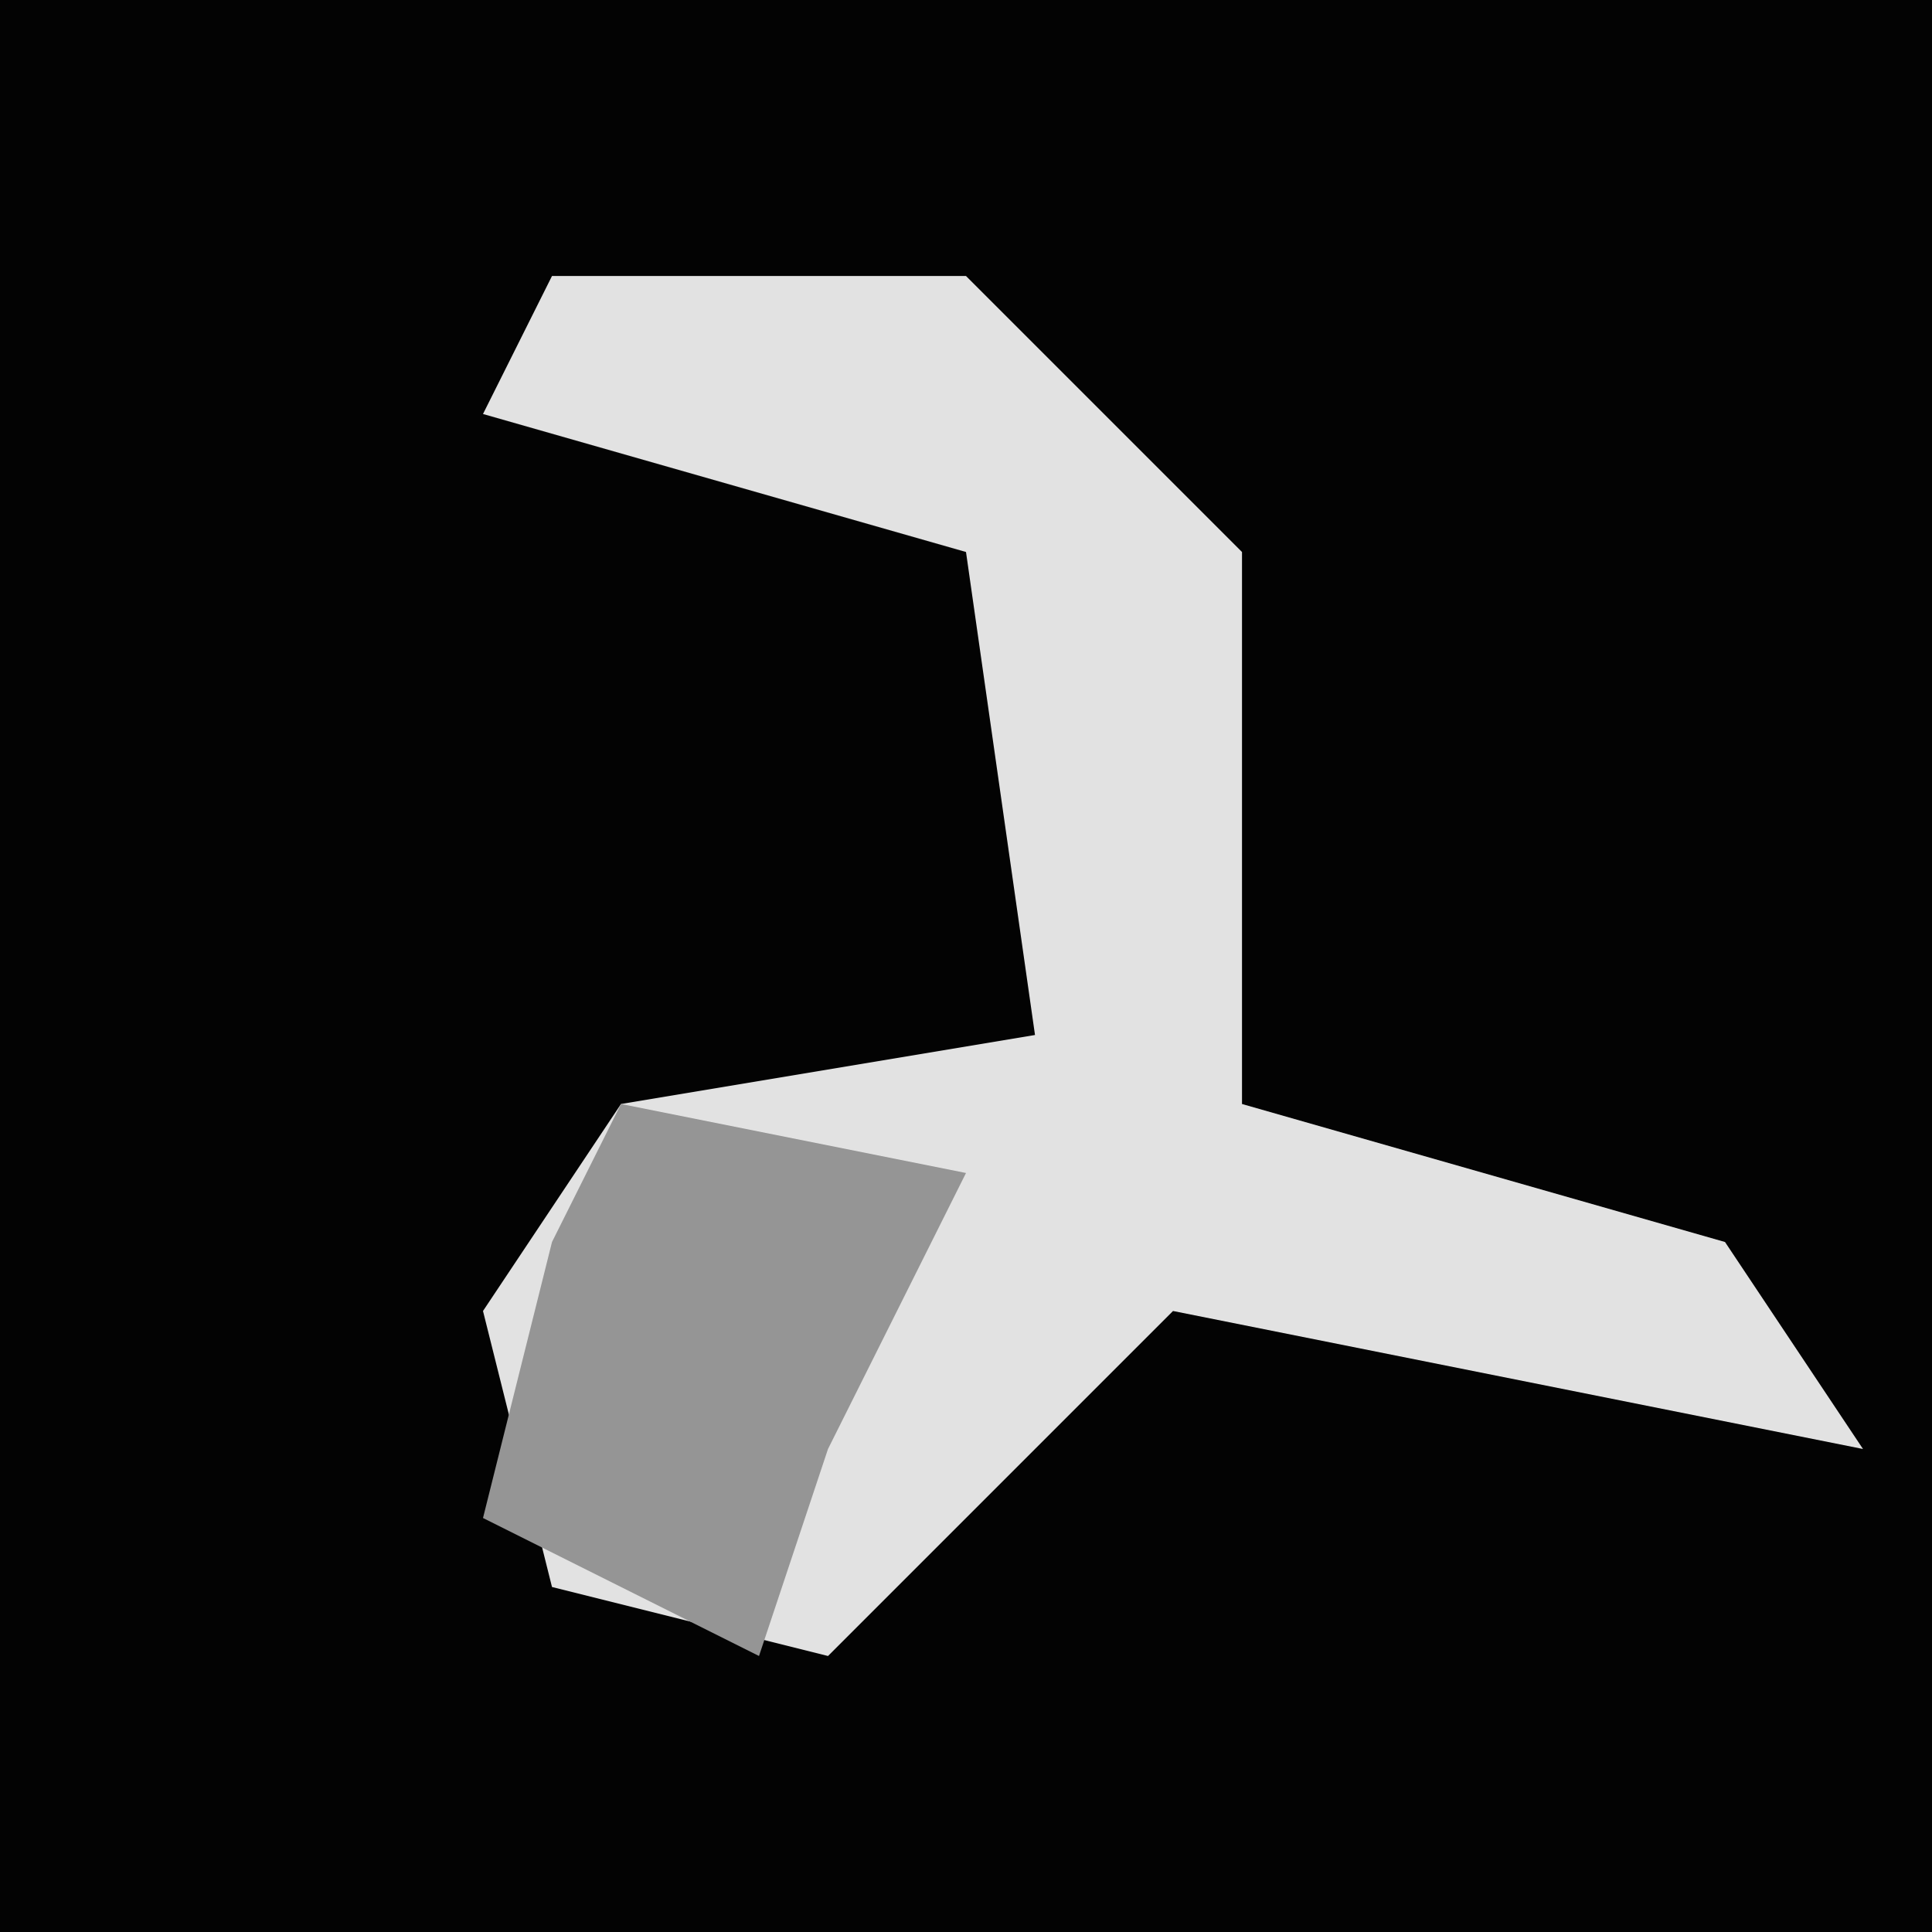 <?xml version="1.0" encoding="UTF-8"?>
<svg version="1.1" xmlns="http://www.w3.org/2000/svg" width="28" height="28">
<path d="M0,0 L28,0 L28,28 L0,28 Z " fill="#030303" transform="translate(0,0)"/>
<path d="M0,0 L6,0 L10,4 L10,12 L17,14 L19,17 L14,16 L9,15 L4,20 L0,19 L-1,15 L1,12 L7,11 L6,4 L-1,2 Z " fill="#E2E2E2" transform="translate(8,4)"/>
<path d="M0,0 L5,1 L3,5 L2,8 L-2,6 L-1,2 Z " fill="#959595" transform="translate(9,16)"/>
</svg>
